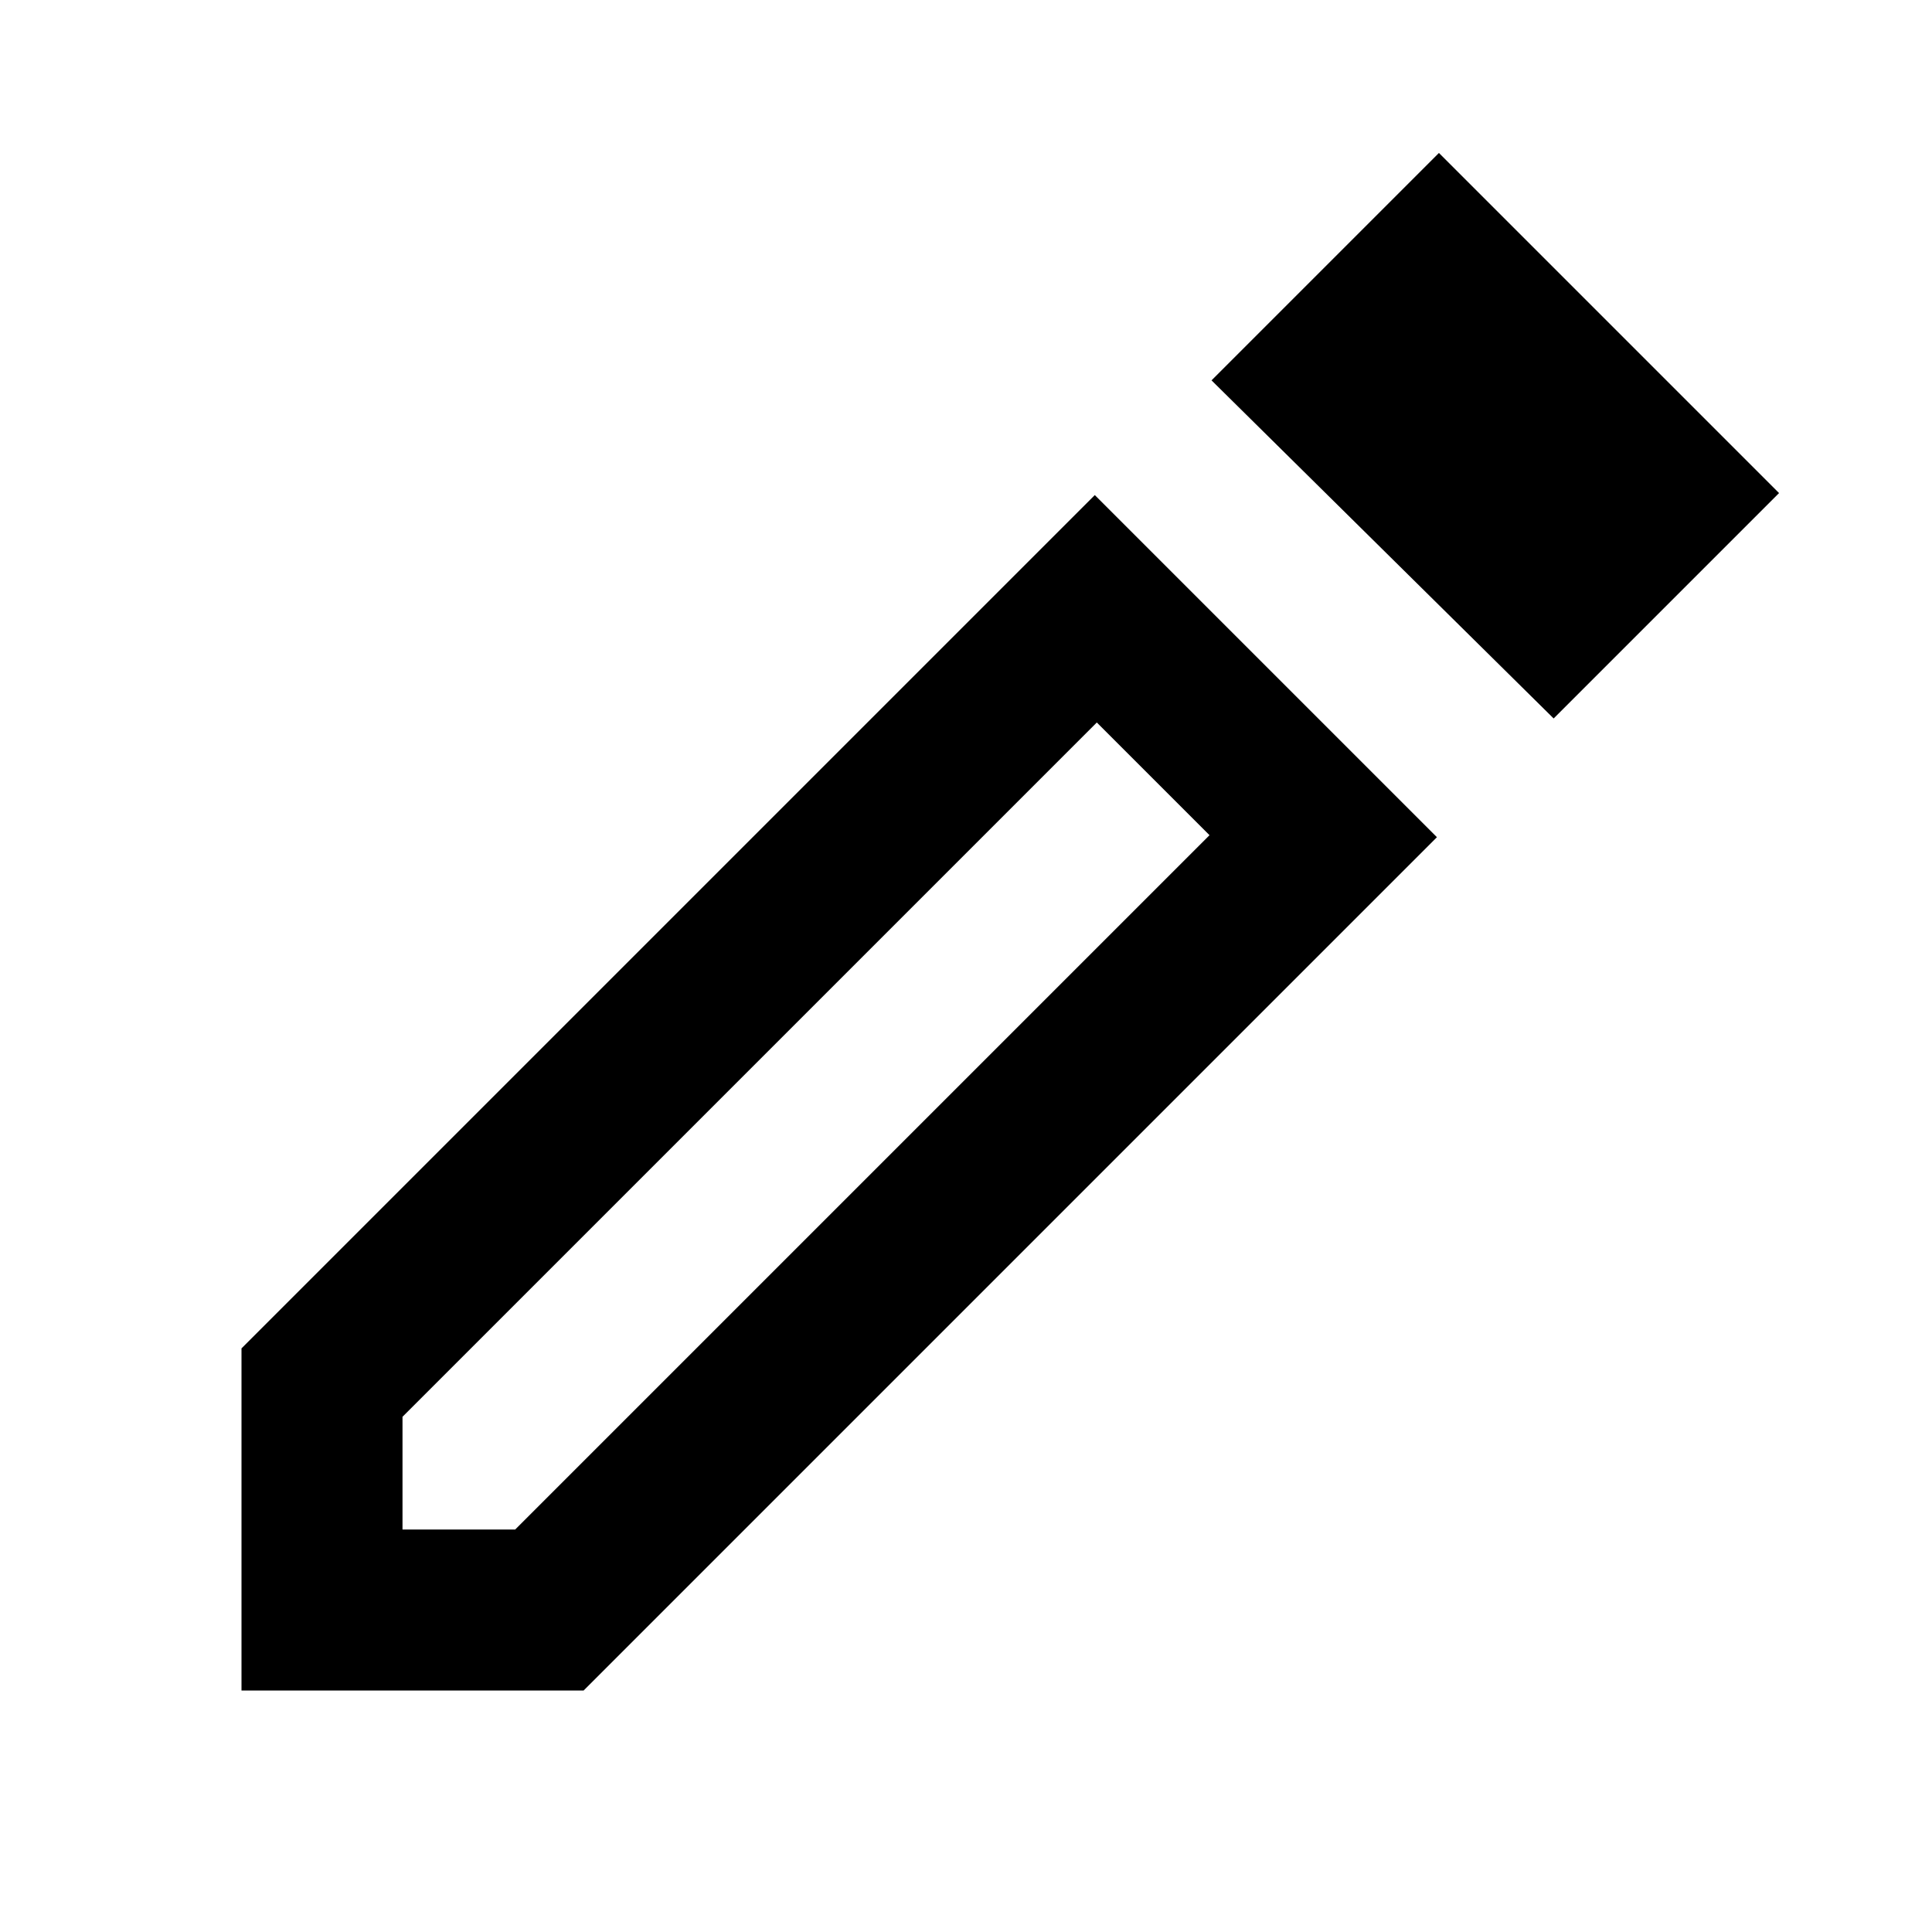 <svg xmlns="http://www.w3.org/2000/svg" width="24" height="24" fill="none"><g clip-path="url(#a)"><path fill="currentColor" d="M5 19h1.4l8.625-8.625-1.4-1.4L5 17.6V19ZM19.3 8.925l-4.25-4.2L17.875 1.9 22.1 6.125l-2.8 2.8ZM3 21v-4.25l10.6-10.6 4.25 4.25L7.25 21H3ZM14.325 9.675l-.7-.7 1.4 1.4-.7-.7Z"/></g><defs><clipPath id="a"><path fill="#fff" d="M0 0h24v24H0z"/></clipPath></defs></svg>